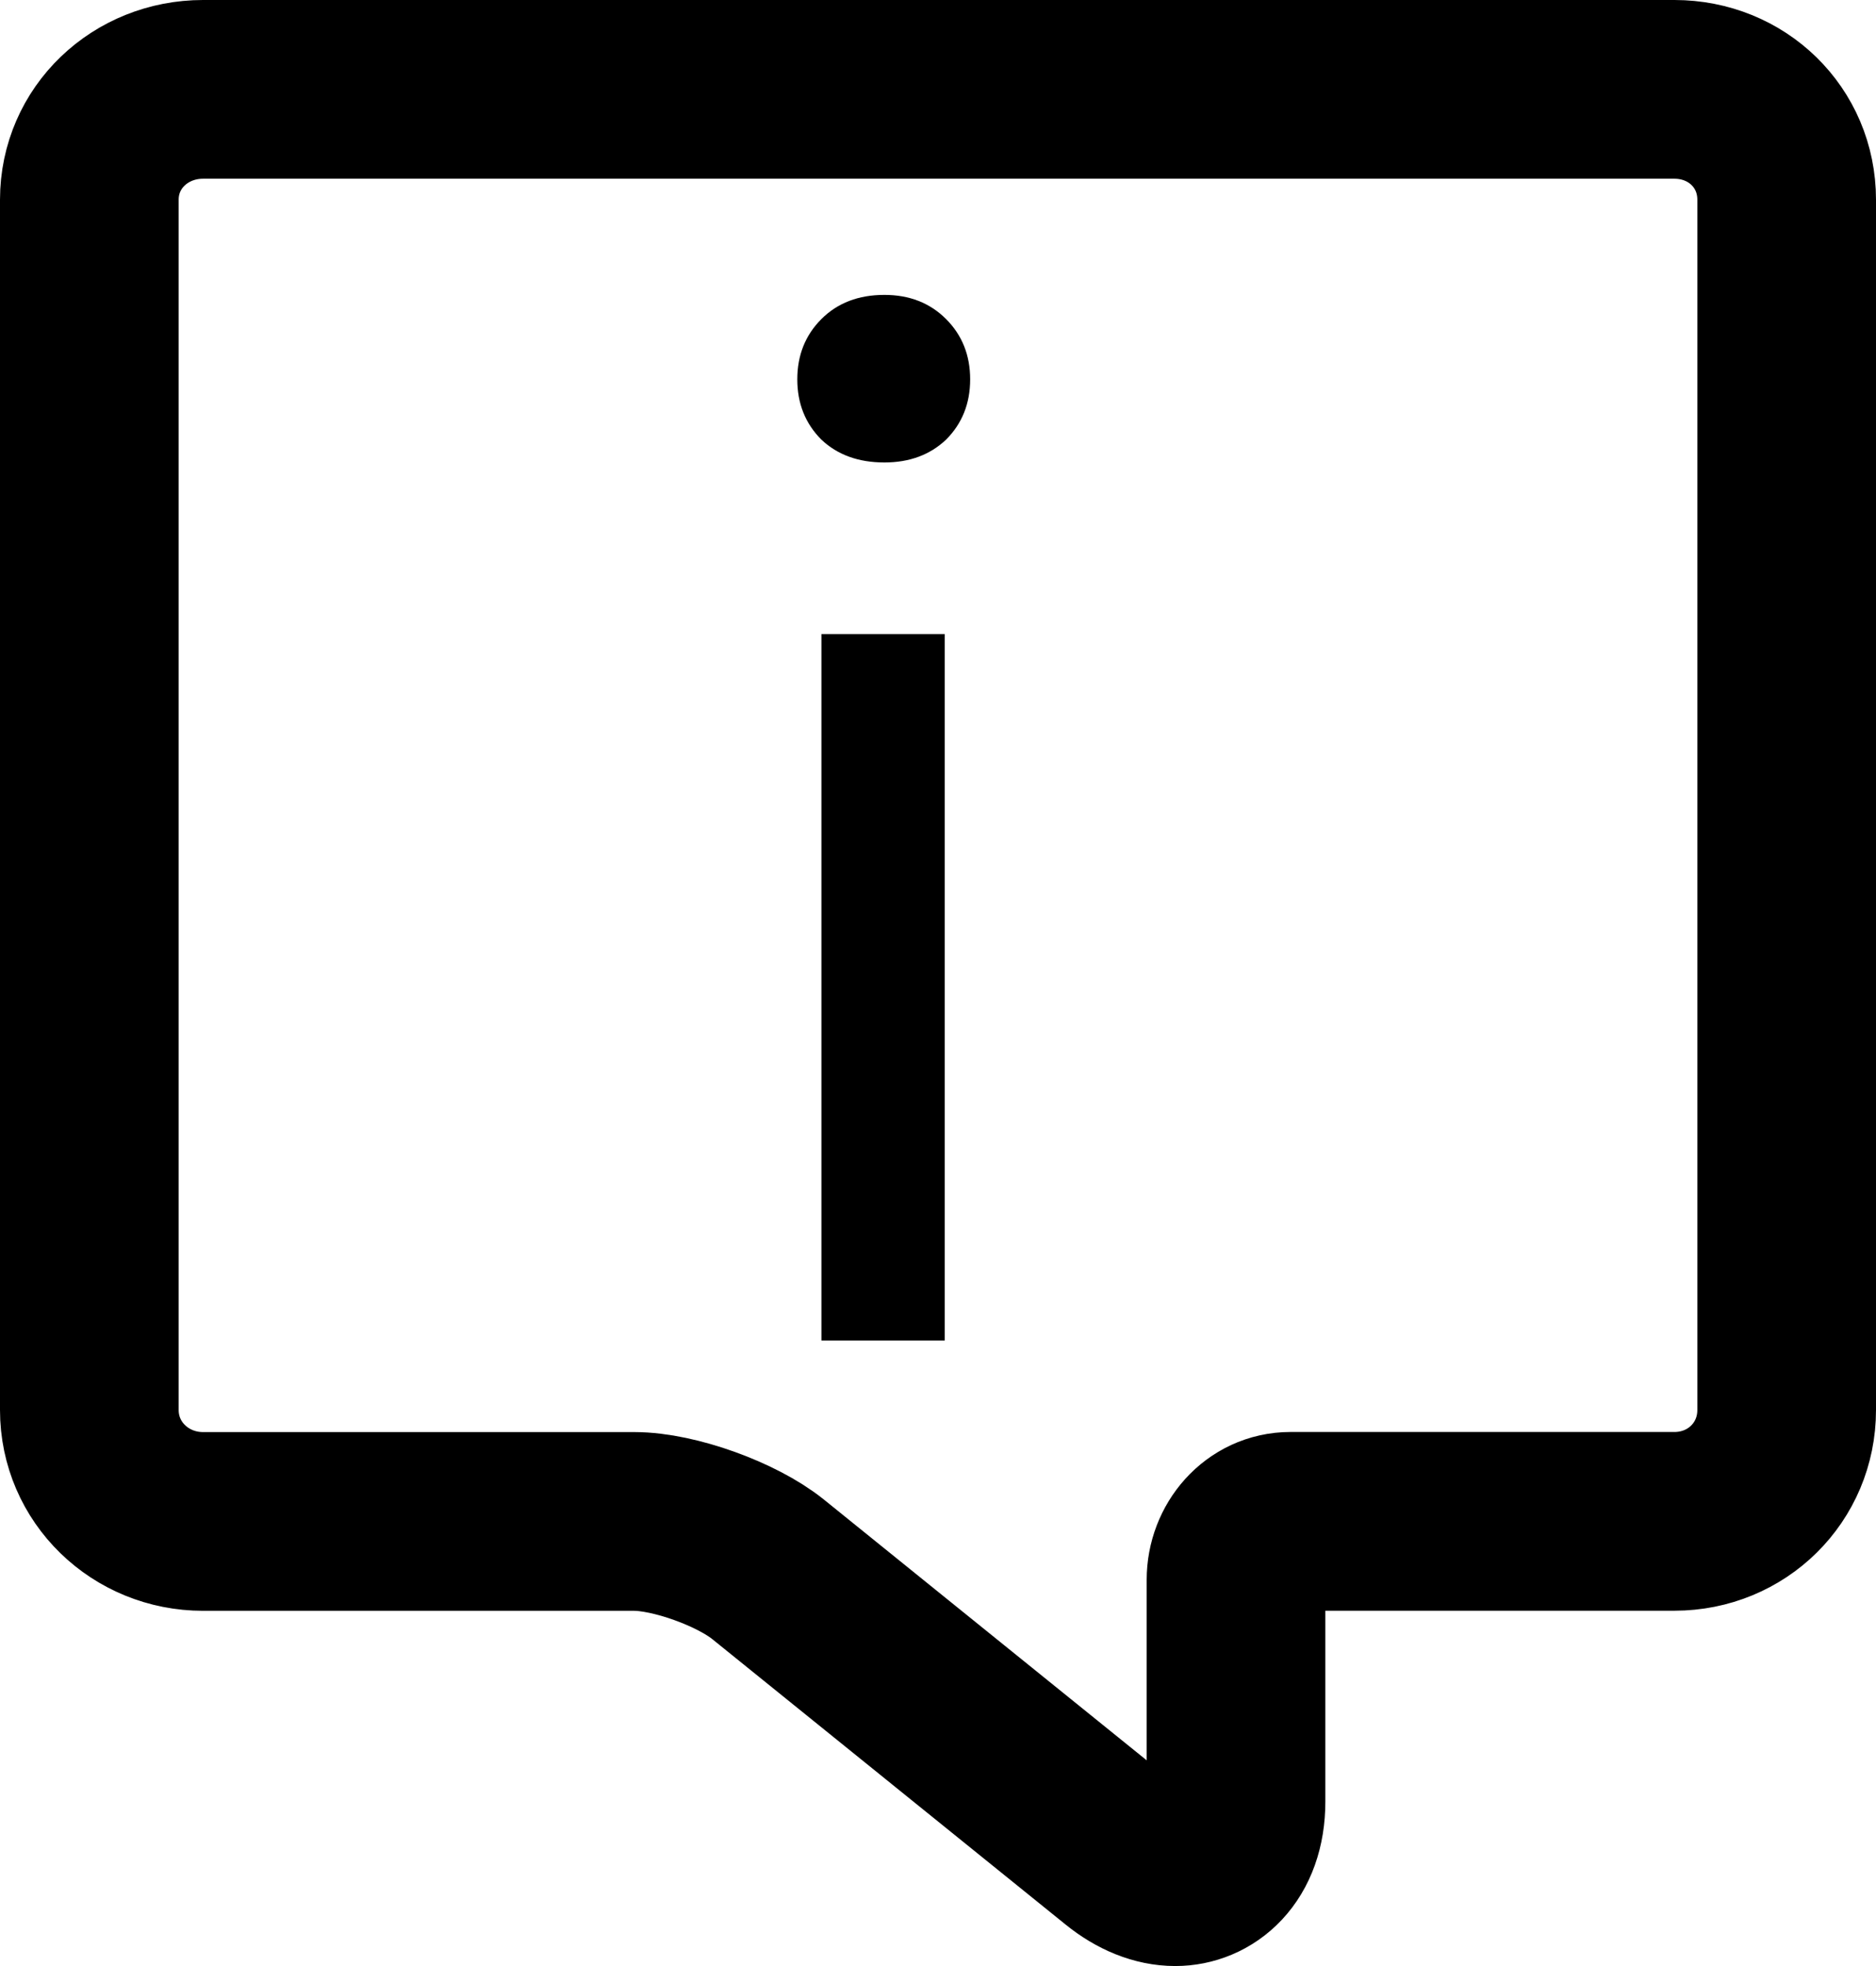 <svg width="21" height="22" viewBox="0 0 21 22" fill="none" xmlns="http://www.w3.org/2000/svg">
<path d="M2.273 1H18.743C19.443 1 20 1.537 20 2.235V15.778C20 16.476 19.443 17.024 18.743 17.024H14.445C14.095 17.024 13.836 17.329 13.836 17.678V20.159C13.836 20.74 13.488 21 13.156 21C12.963 21 12.756 20.919 12.558 20.759L8.598 17.561C8.25 17.28 7.547 17.025 7.1 17.025H2.273C1.572 17.025 1 16.477 1 15.778V2.235C1 1.537 1.572 1 2.273 1Z" stroke="black" stroke-width="2" stroke-miterlimit="10"/>
<path d="M9.195 7.095V15H10.575V7.095H9.195ZM9.9 3.3C9.61 3.3 9.375 3.39 9.195 3.57C9.015 3.75 8.925 3.975 8.925 4.245C8.925 4.515 9.015 4.74 9.195 4.92C9.375 5.09 9.61 5.175 9.9 5.175C10.18 5.175 10.41 5.09 10.59 4.92C10.77 4.74 10.86 4.515 10.86 4.245C10.86 3.975 10.77 3.75 10.59 3.57C10.41 3.39 10.18 3.3 9.9 3.3Z" fill="black"/>
</svg>
